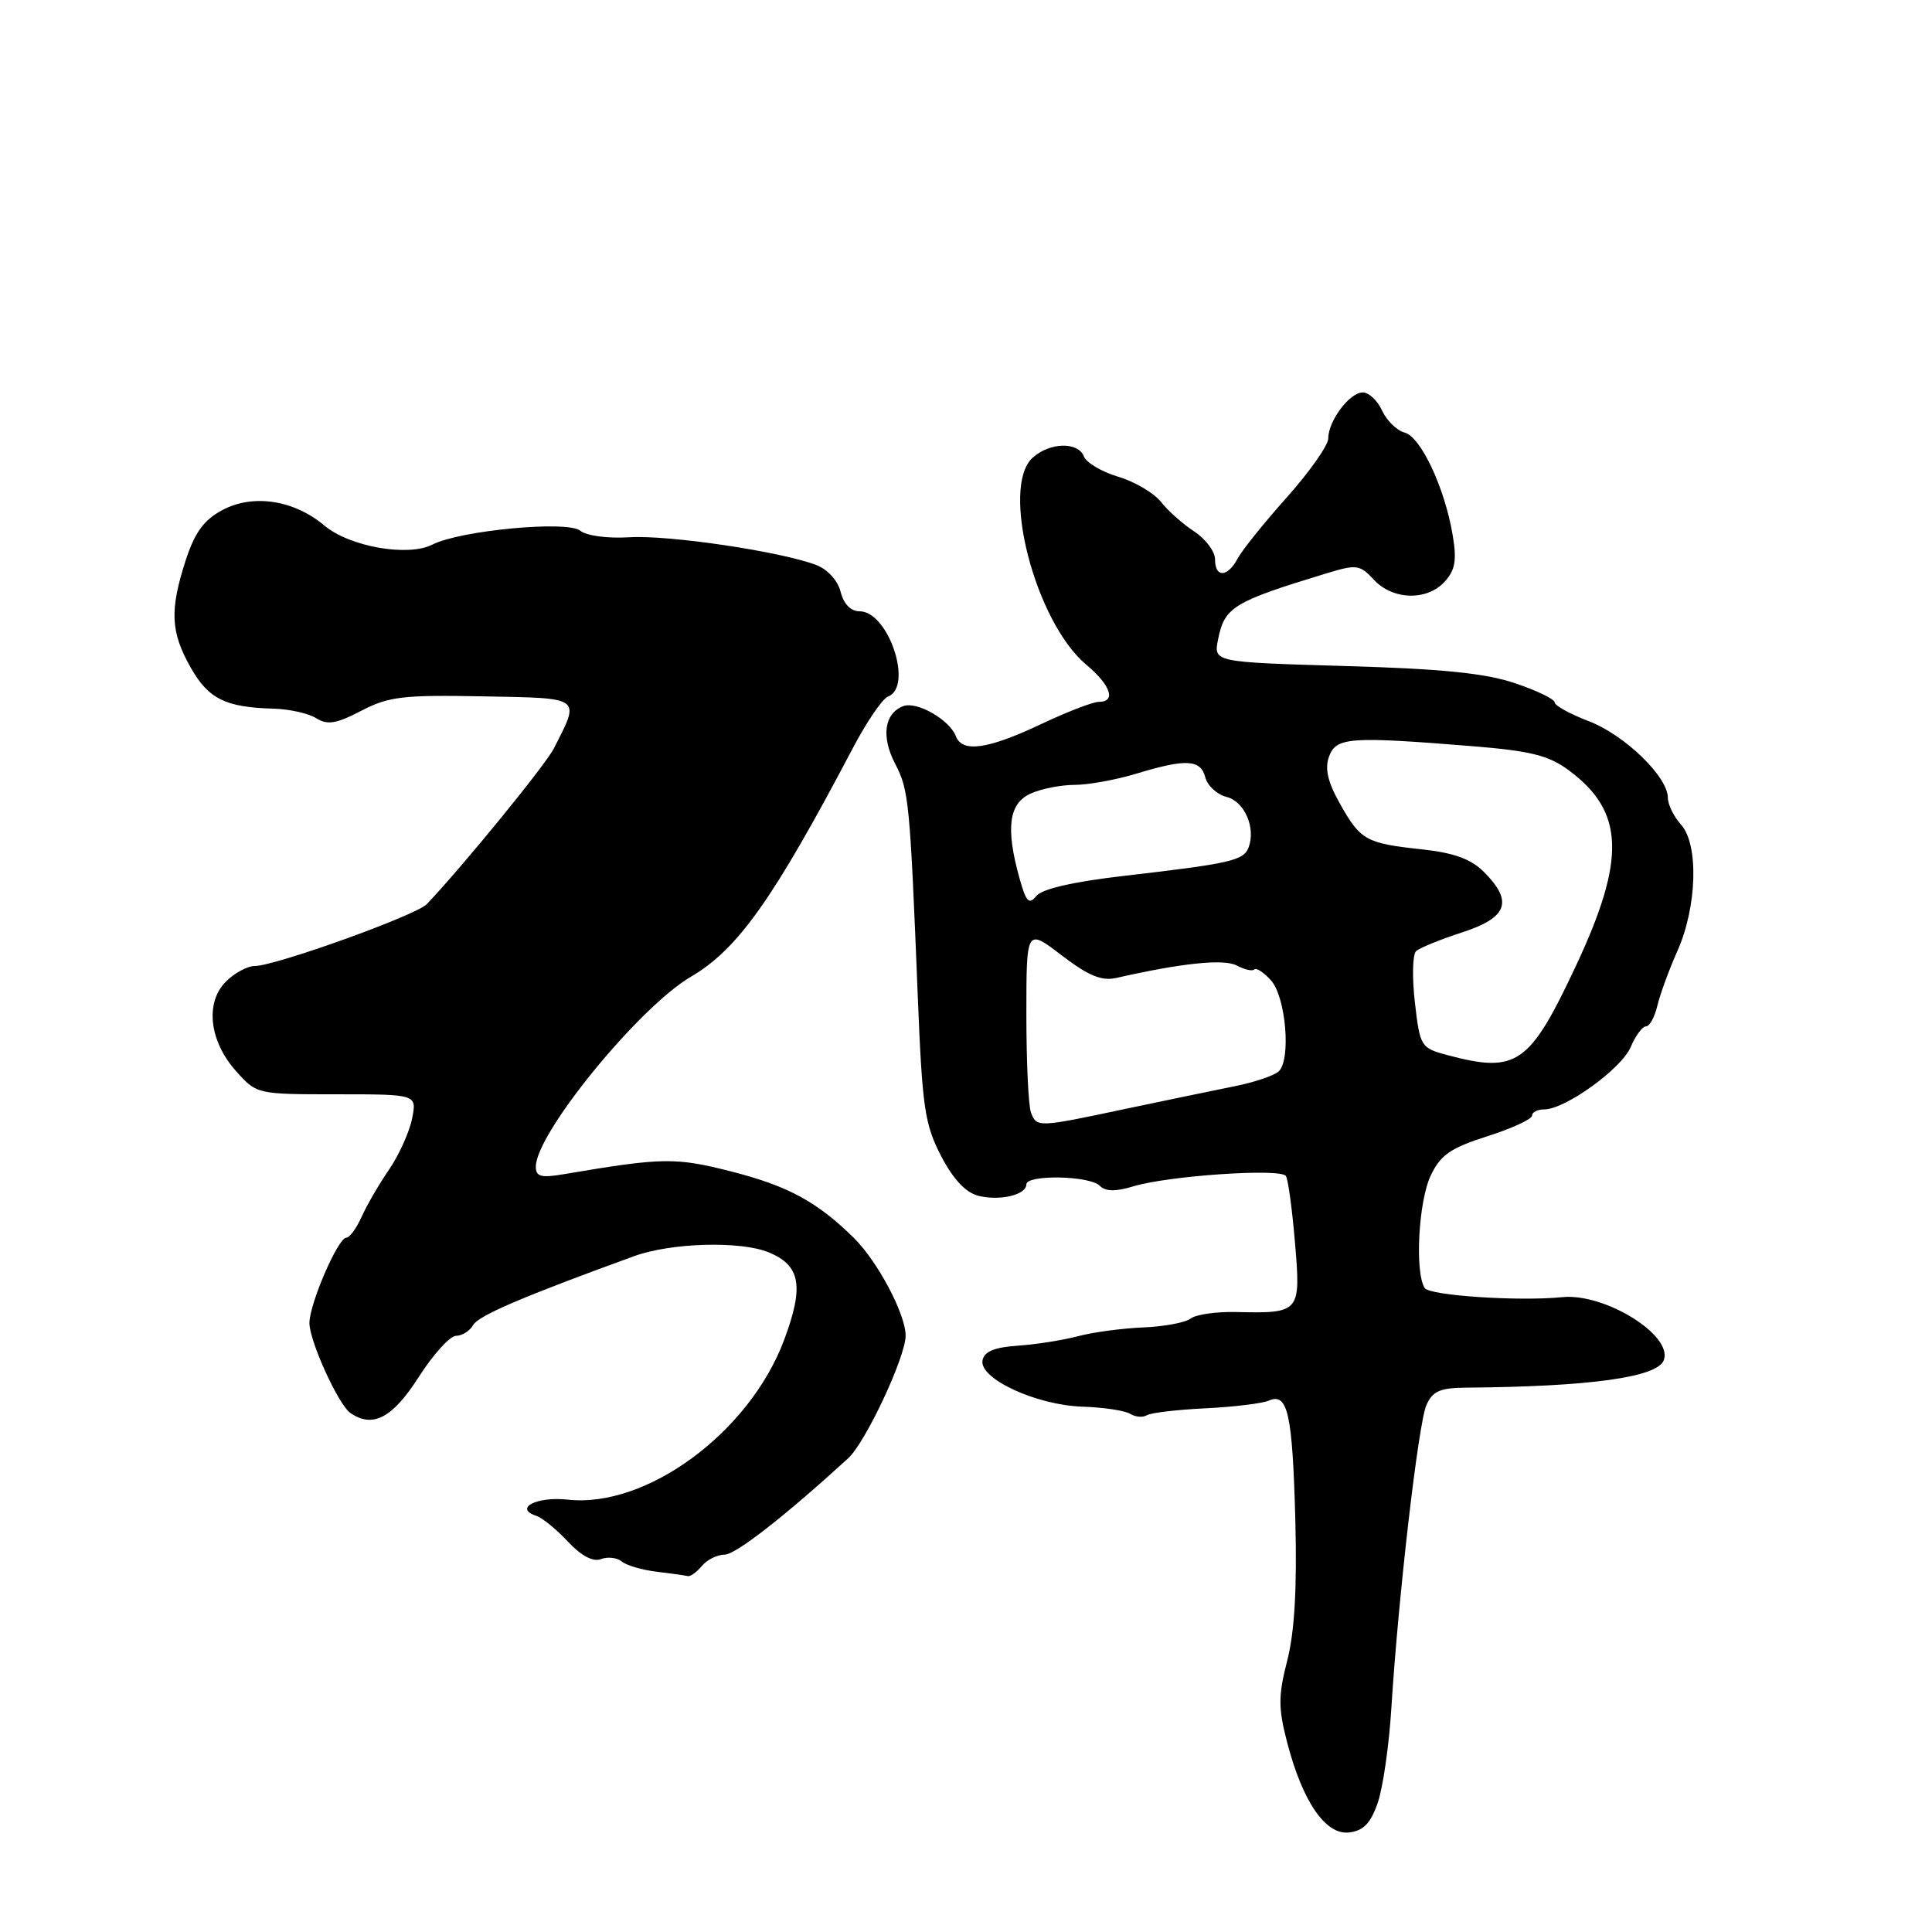 <?xml version="1.0" encoding="UTF-8" standalone="no"?>
<!DOCTYPE svg PUBLIC "-//W3C//DTD SVG 1.1//EN" "http://www.w3.org/Graphics/SVG/1.1/DTD/svg11.dtd" >
<svg xmlns="http://www.w3.org/2000/svg" xmlns:xlink="http://www.w3.org/1999/xlink" version="1.1" viewBox="0 0 256 256">
 <g >
 <path fill="currentColor"
d=" M 182.56 238.87 C 183.25 236.87 184.06 231.24 184.36 226.37 C 185.27 211.72 187.93 188.66 189.00 186.20 C 189.81 184.34 190.79 183.90 194.25 183.87 C 210.69 183.74 219.59 182.50 220.46 180.24 C 221.72 176.95 212.65 171.31 207.00 171.88 C 201.27 172.46 189.41 171.67 188.78 170.67 C 187.45 168.59 187.96 159.16 189.58 155.76 C 190.88 153.03 192.20 152.12 197.08 150.56 C 200.34 149.52 203.00 148.29 203.00 147.83 C 203.00 147.37 203.73 147.00 204.62 147.00 C 207.39 147.00 214.83 141.64 216.07 138.75 C 216.71 137.24 217.63 136.00 218.10 136.00 C 218.58 136.00 219.26 134.76 219.61 133.25 C 219.97 131.74 221.16 128.49 222.26 126.02 C 224.87 120.18 225.11 111.89 222.75 109.28 C 221.79 108.21 221.00 106.61 221.00 105.71 C 221.00 102.92 215.27 97.38 210.52 95.56 C 208.04 94.61 206.00 93.49 206.00 93.07 C 206.00 92.65 203.64 91.50 200.75 90.53 C 196.84 89.20 191.07 88.62 178.15 88.25 C 160.80 87.74 160.80 87.74 161.40 84.73 C 162.26 80.43 163.39 79.74 175.77 75.97 C 179.75 74.76 180.18 74.81 182.06 76.83 C 184.57 79.53 189.11 79.64 191.44 77.06 C 192.83 75.53 193.05 74.23 192.48 70.86 C 191.42 64.60 188.26 57.88 186.12 57.32 C 185.09 57.05 183.75 55.74 183.14 54.42 C 182.54 53.09 181.38 52.00 180.58 52.00 C 178.83 52.00 176.00 55.77 176.00 58.10 C 176.00 59.00 173.54 62.50 170.54 65.87 C 167.53 69.24 164.59 72.89 164.00 74.00 C 162.65 76.52 161.00 76.59 161.00 74.12 C 161.00 73.08 159.76 71.42 158.25 70.43 C 156.74 69.44 154.74 67.67 153.82 66.49 C 152.89 65.32 150.35 63.82 148.17 63.17 C 145.99 62.52 143.95 61.31 143.63 60.49 C 142.87 58.50 139.10 58.60 136.83 60.65 C 132.54 64.53 137.17 82.40 143.93 88.07 C 147.19 90.80 147.93 93.00 145.59 93.00 C 144.81 93.00 141.33 94.35 137.84 96.00 C 130.87 99.29 127.51 99.76 126.66 97.56 C 125.82 95.36 121.48 92.88 119.68 93.57 C 117.17 94.53 116.74 97.60 118.61 101.20 C 120.43 104.70 120.57 106.13 121.61 132.00 C 122.20 146.76 122.53 148.99 124.69 153.16 C 126.31 156.26 127.95 158.02 129.64 158.45 C 132.50 159.16 136.00 158.33 136.00 156.93 C 136.00 155.62 144.37 155.77 145.71 157.11 C 146.49 157.89 147.79 157.92 150.16 157.20 C 154.78 155.79 169.74 154.77 170.39 155.83 C 170.69 156.30 171.23 160.31 171.60 164.74 C 172.37 173.93 172.27 174.04 163.76 173.85 C 161.15 173.79 158.45 174.18 157.76 174.72 C 157.06 175.25 154.25 175.78 151.50 175.89 C 148.75 176.00 144.86 176.52 142.86 177.05 C 140.86 177.58 137.26 178.15 134.87 178.31 C 131.77 178.52 130.42 179.08 130.19 180.25 C 129.72 182.68 137.31 186.19 143.43 186.39 C 146.22 186.48 149.06 186.91 149.75 187.34 C 150.44 187.77 151.43 187.85 151.96 187.53 C 152.48 187.20 155.97 186.79 159.71 186.61 C 163.44 186.43 167.23 185.97 168.12 185.59 C 170.64 184.49 171.26 187.27 171.64 201.50 C 171.87 210.44 171.54 216.22 170.57 220.01 C 169.37 224.70 169.37 226.29 170.54 230.83 C 172.60 238.75 175.64 243.18 178.77 242.81 C 180.68 242.58 181.62 241.59 182.56 238.87 Z  M 93.00 207.50 C 93.68 206.68 95.03 206.00 96.00 206.00 C 97.47 206.00 103.93 200.96 112.39 193.23 C 114.70 191.11 120.00 179.80 120.00 176.98 C 120.00 174.13 116.29 167.13 113.13 164.02 C 108.27 159.24 104.44 157.16 96.95 155.24 C 89.50 153.34 87.84 153.36 74.75 155.58 C 71.69 156.10 71.00 155.92 71.00 154.59 C 71.00 150.19 84.67 133.45 91.55 129.42 C 97.78 125.77 102.45 119.17 112.99 99.16 C 114.82 95.67 116.93 92.58 117.66 92.30 C 121.06 91.00 117.73 81.00 113.90 81.00 C 112.73 81.00 111.80 80.04 111.39 78.43 C 111.02 76.92 109.66 75.44 108.14 74.86 C 103.43 73.07 88.60 70.87 83.40 71.19 C 80.49 71.37 77.70 70.99 76.88 70.32 C 75.22 68.94 60.97 70.28 57.30 72.16 C 54.07 73.81 46.32 72.45 42.97 69.63 C 38.93 66.23 33.50 65.42 29.44 67.60 C 26.99 68.92 25.80 70.57 24.59 74.29 C 22.47 80.88 22.60 83.74 25.27 88.46 C 27.63 92.62 29.88 93.73 36.26 93.90 C 38.33 93.96 40.87 94.52 41.89 95.16 C 43.39 96.10 44.56 95.91 47.87 94.18 C 51.50 92.29 53.39 92.07 63.98 92.27 C 77.24 92.52 76.90 92.27 73.39 99.17 C 72.28 101.36 61.35 114.75 56.56 119.80 C 55.16 121.28 36.46 128.00 33.76 128.00 C 32.79 128.00 31.07 128.93 29.94 130.06 C 27.15 132.85 27.72 137.94 31.27 141.92 C 34.01 144.99 34.04 145.00 44.63 145.00 C 55.25 145.00 55.25 145.00 54.60 148.23 C 54.25 150.00 52.87 153.04 51.55 154.98 C 50.22 156.91 48.58 159.74 47.91 161.25 C 47.23 162.76 46.32 164.00 45.89 164.00 C 44.79 164.00 41.00 172.78 41.00 175.31 C 41.00 177.69 44.85 186.15 46.43 187.23 C 49.39 189.27 52.00 187.90 55.46 182.50 C 57.39 179.47 59.63 177.00 60.44 177.00 C 61.24 177.00 62.26 176.35 62.70 175.57 C 63.40 174.33 69.32 171.79 84.02 166.45 C 88.95 164.66 98.14 164.40 101.88 165.95 C 106.08 167.69 106.56 170.43 103.90 177.55 C 99.32 189.80 85.68 199.86 75.23 198.71 C 71.12 198.26 68.04 199.85 71.07 200.86 C 71.86 201.12 73.74 202.65 75.25 204.27 C 77.03 206.17 78.58 206.99 79.63 206.59 C 80.52 206.25 81.76 206.39 82.38 206.90 C 83.00 207.42 85.08 208.03 87.00 208.26 C 88.93 208.49 90.78 208.75 91.13 208.84 C 91.47 208.93 92.32 208.32 93.00 207.50 Z  M 136.61 147.42 C 136.27 146.55 136.00 140.70 136.00 134.42 C 136.00 123.01 136.00 123.01 140.68 126.59 C 144.24 129.31 145.98 130.02 147.93 129.58 C 156.64 127.60 162.18 127.03 163.89 127.94 C 164.90 128.48 165.95 128.72 166.21 128.46 C 166.47 128.20 167.46 128.85 168.41 129.90 C 170.37 132.07 171.09 140.31 169.46 141.94 C 168.89 142.51 166.20 143.42 163.46 143.96 C 160.73 144.51 154.22 145.86 149.00 146.96 C 137.51 149.40 137.37 149.40 136.61 147.42 Z  M 191.84 139.82 C 188.26 138.86 188.16 138.72 187.48 132.83 C 187.10 129.52 187.17 126.46 187.64 126.03 C 188.11 125.60 190.86 124.48 193.75 123.54 C 199.77 121.59 200.54 119.45 196.63 115.54 C 194.91 113.82 192.67 113.00 188.38 112.54 C 180.98 111.74 180.28 111.35 177.53 106.46 C 175.92 103.58 175.52 101.83 176.11 100.23 C 177.05 97.69 178.83 97.56 195.05 98.87 C 202.82 99.50 205.20 100.09 207.86 102.06 C 215.25 107.52 215.48 113.78 208.81 128.00 C 202.68 141.06 200.98 142.25 191.84 139.82 Z  M 135.08 116.34 C 133.24 109.73 133.67 106.47 136.55 105.16 C 137.95 104.52 140.58 104.00 142.39 104.00 C 144.20 104.00 147.89 103.33 150.59 102.51 C 157.17 100.51 159.09 100.62 159.71 103.01 C 160.00 104.12 161.27 105.28 162.53 105.60 C 164.91 106.19 166.43 109.71 165.44 112.31 C 164.77 114.03 163.01 114.43 149.00 116.05 C 142.23 116.83 138.08 117.78 137.32 118.72 C 136.35 119.93 135.96 119.52 135.08 116.34 Z "/>
</g>
</svg>
